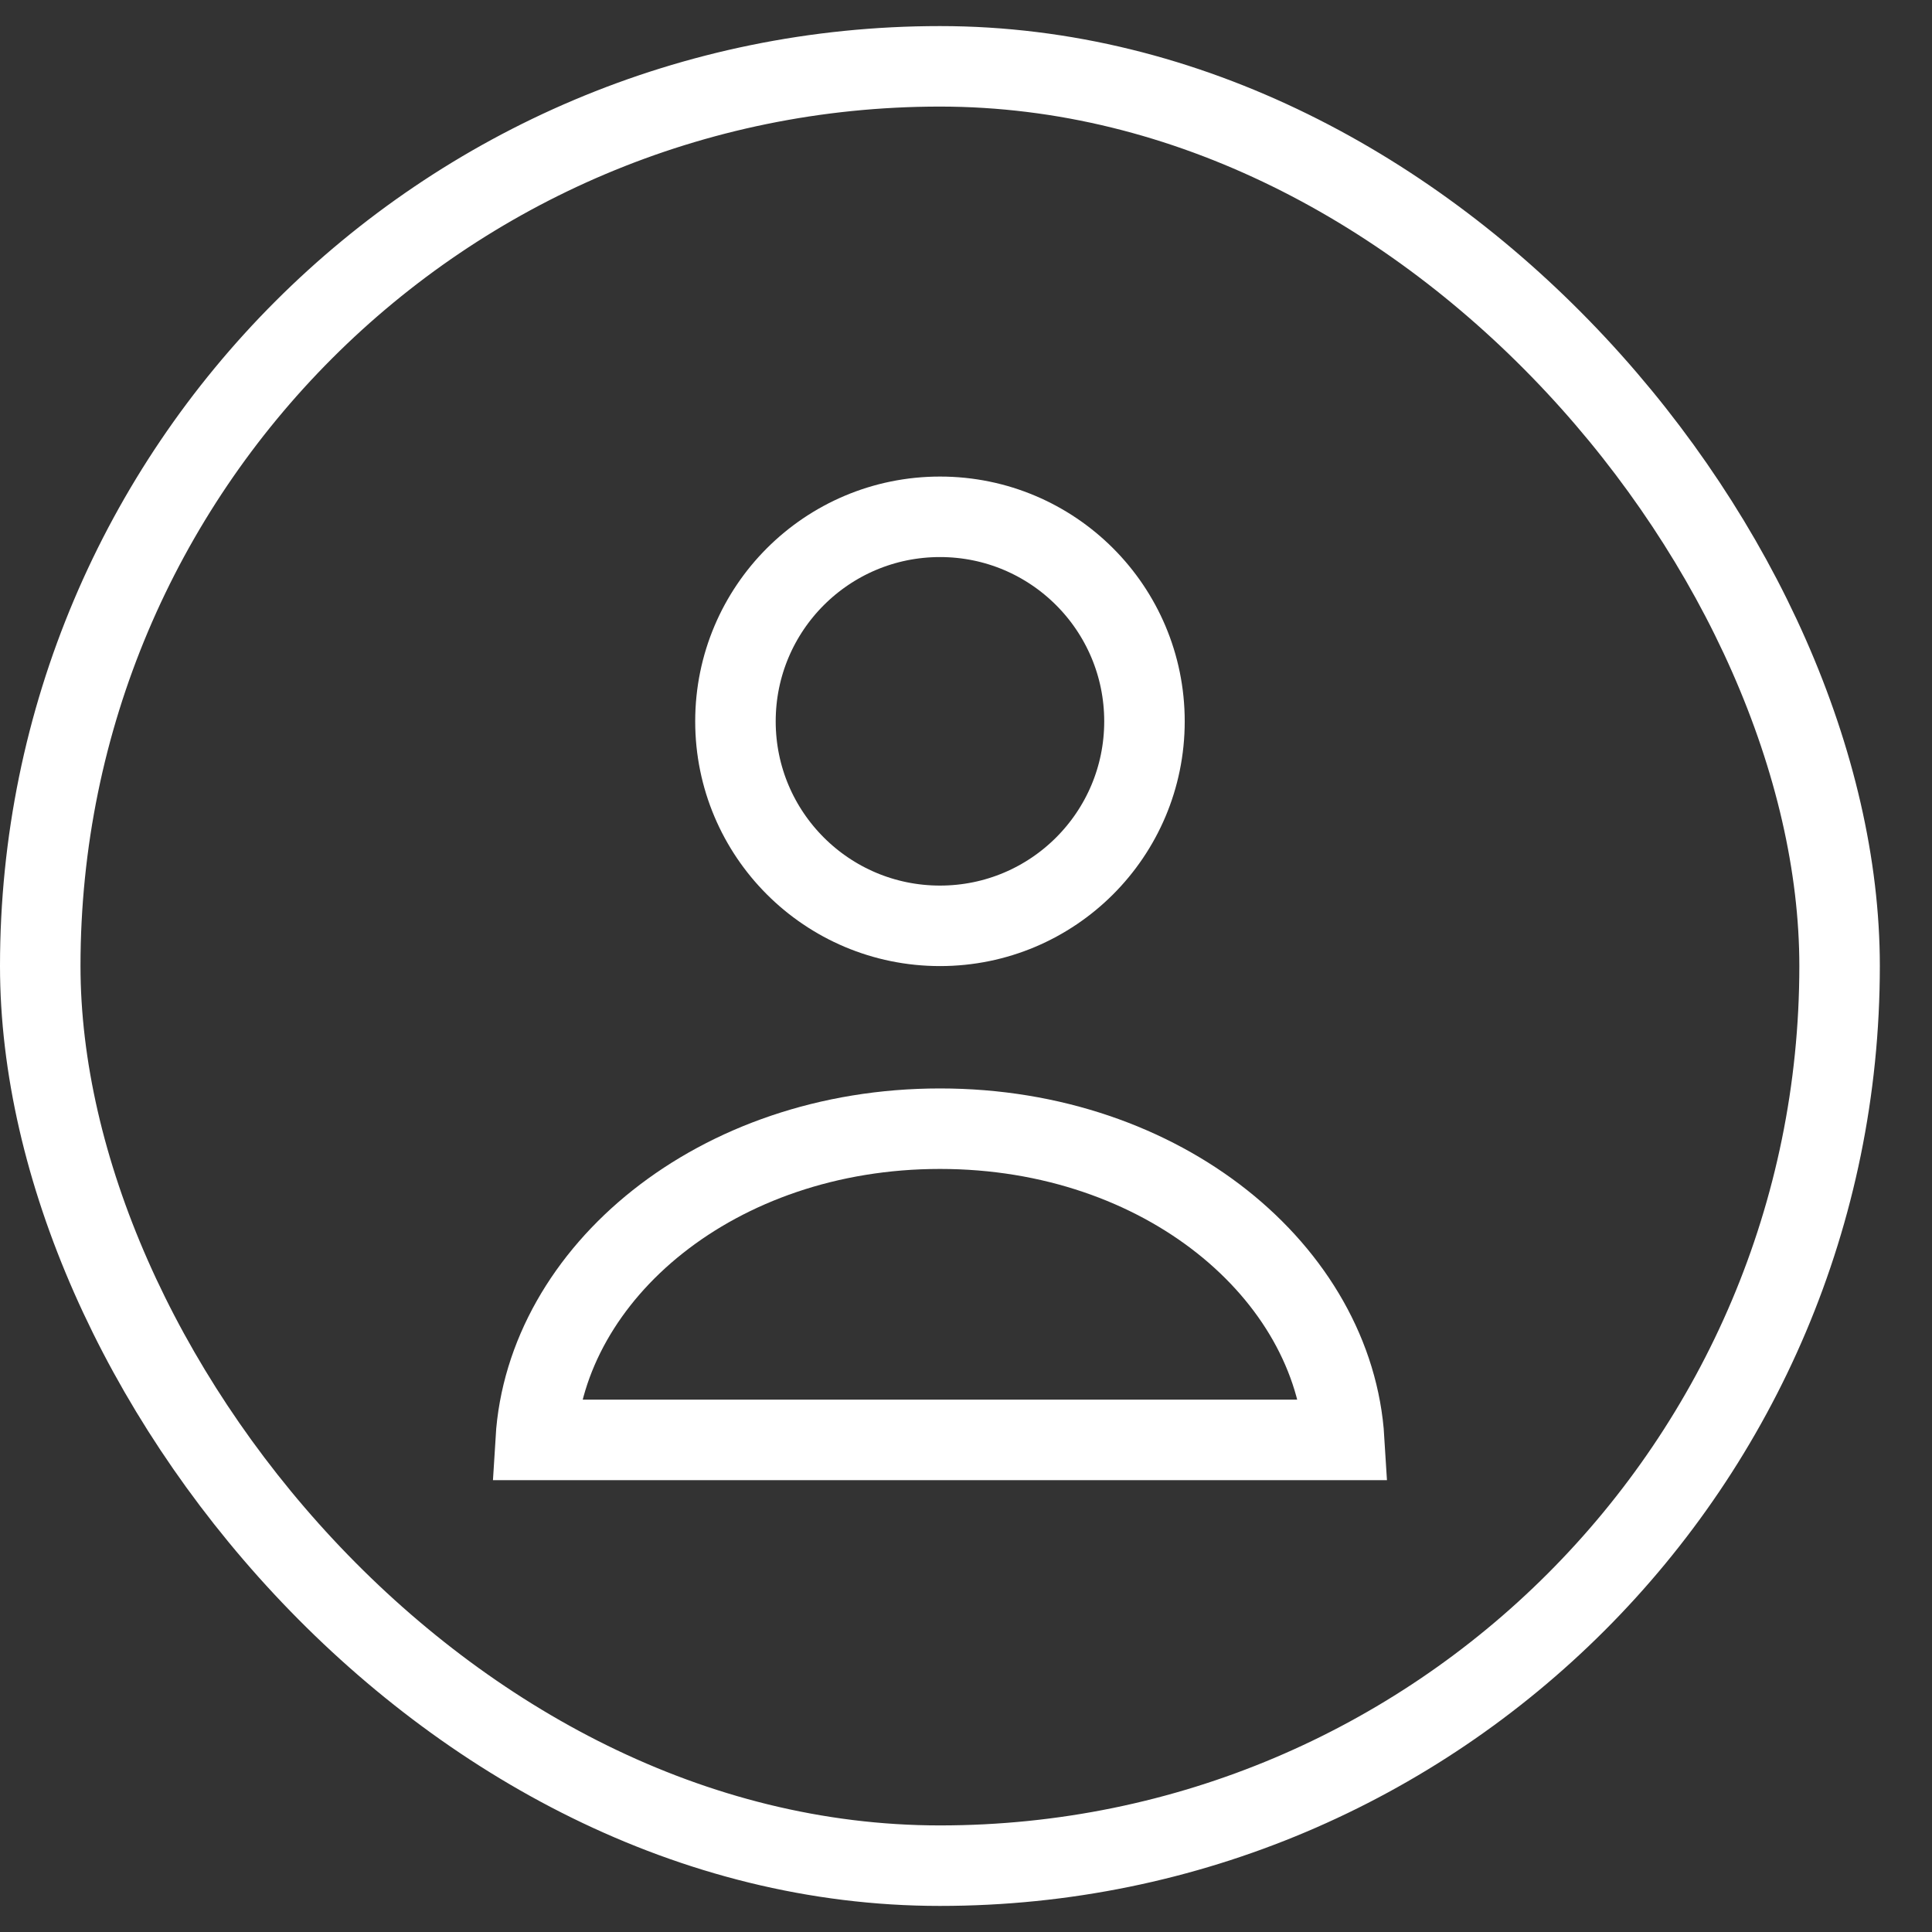 <svg width="24" height="24" viewBox="0 0 24 24" fill="none" xmlns="http://www.w3.org/2000/svg">
<rect x="0" y="0" width="24" height="24" fill="#333333" stroke="none"/>
<rect x="0.5" y="0.824" width="22.352" height="22.352" rx="11.176" stroke="white"/>
<path d="M14.217 8.961C14.217 10.364 13.08 11.501 11.677 11.501C10.273 11.501 9.136 10.364 9.136 8.961C9.136 7.557 10.273 6.42 11.677 6.42C13.08 6.42 14.217 7.557 14.217 8.961Z" stroke="white"/>
<path d="M16.698 17.887H6.655C6.781 15.813 8.899 14.021 11.677 14.021C14.455 14.021 16.572 15.813 16.698 17.887Z" stroke="white"/>
</svg>
